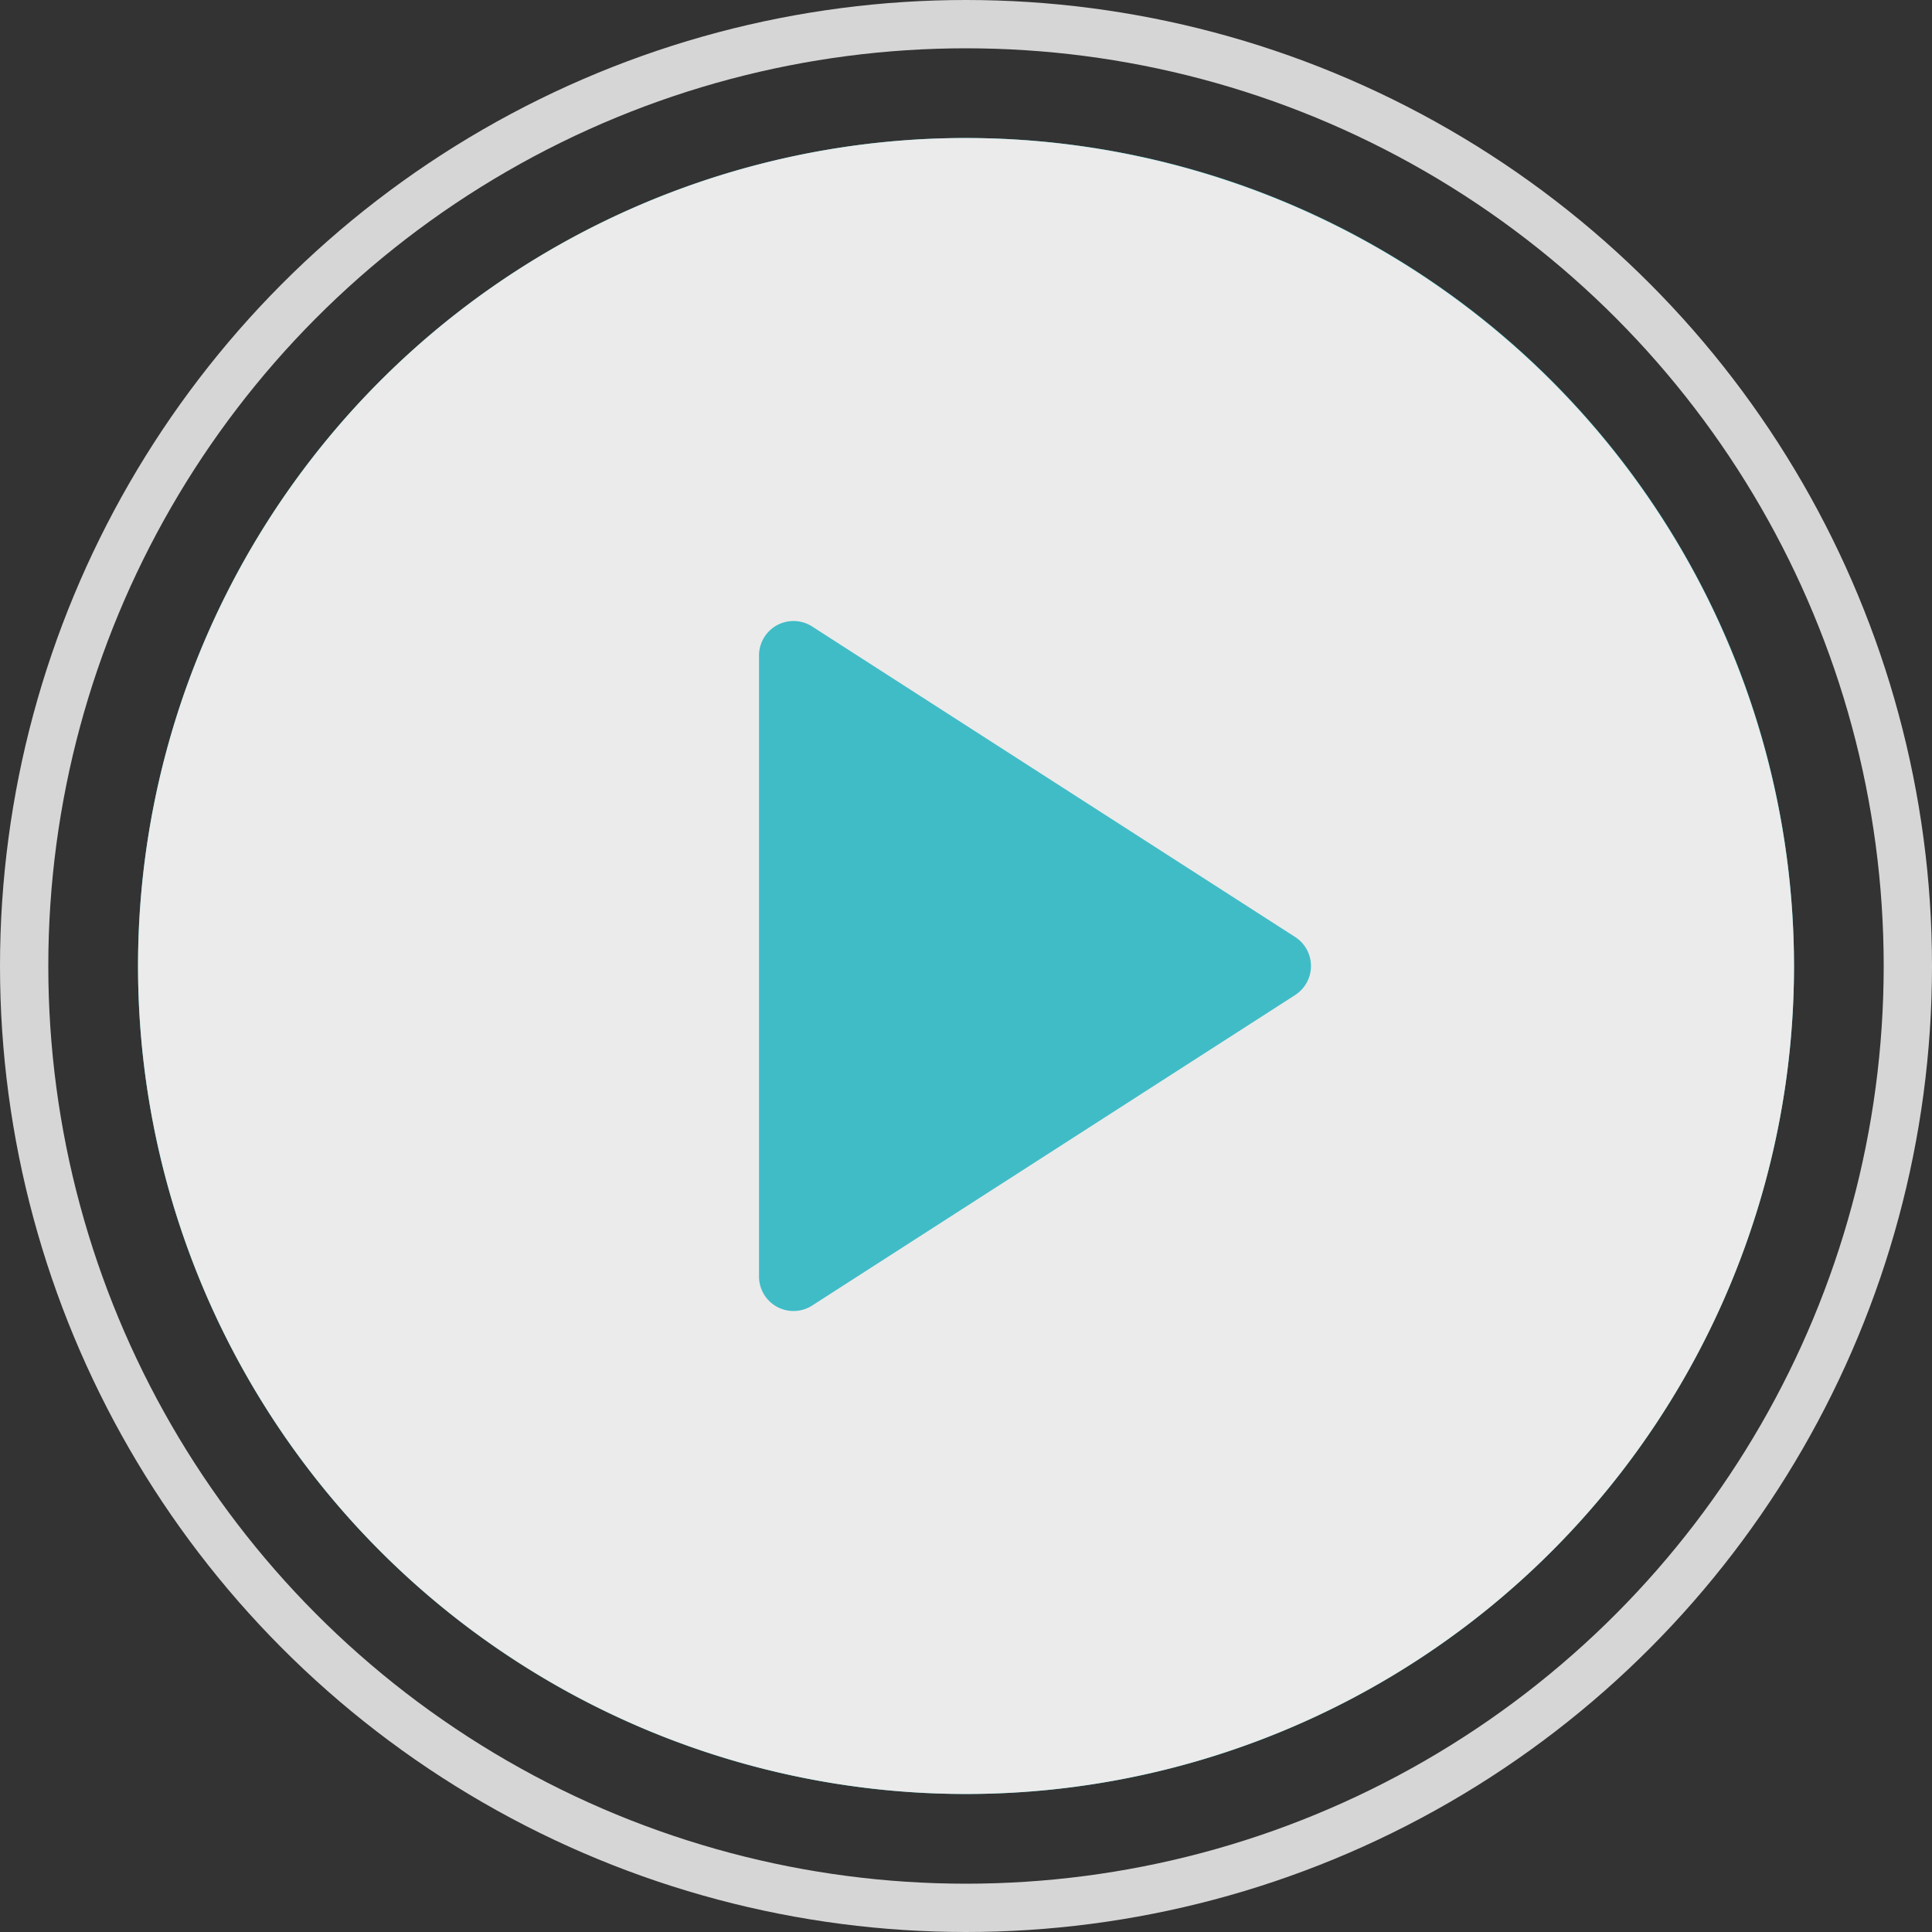 <svg xmlns="http://www.w3.org/2000/svg" width="60" height="60" viewBox="0 0 60 60">
  <rect x="0" y="0" width="60" height="60" fill="#333333" stroke="none"/>
  <defs>
    <style>
      .cls-1 {
        opacity: 0.9;
      }

      .cls-2 {
        fill: #41cbd7;
      }

      .cls-3 {
        fill: #fff;
      }

      .cls-4, .cls-6 {
        fill: none;
      }

      .cls-4 {
        stroke: #fff;
        stroke-width: 1.5px;
        opacity: 0.8;
      }

      .cls-5 {
        stroke: none;
      }
    </style>
  </defs>
  <g id="Group_924" data-name="Group 924" transform="translate(-563 -1155)">
    <g id="Group_380" data-name="Group 380" class="cls-1" transform="translate(567.286 1159.286)">
      <circle id="Ellipse_27" data-name="Ellipse 27" class="cls-2" cx="25.714" cy="25.714" r="25.714"/>
      <g id="play-button">
        <g id="Group_379" data-name="Group 379">
          <path id="Path_206" data-name="Path 206" class="cls-3" d="M25.714,0A25.714,25.714,0,1,0,51.429,25.714,25.743,25.743,0,0,0,25.714,0ZM35.937,26.615l-15,9.643a1.071,1.071,0,0,1-1.651-.9V16.071a1.071,1.071,0,0,1,1.651-.9l15,9.643a1.071,1.071,0,0,1,0,1.8Z"/>
        </g>
      </g>
    </g>
    <g id="Ellipse_28" data-name="Ellipse 28" class="cls-4" transform="translate(563 1155)">
      <circle class="cls-5" cx="30" cy="30" r="30"/>
      <circle class="cls-6" cx="30" cy="30" r="29.25"/>
    </g>
  </g>
</svg>
